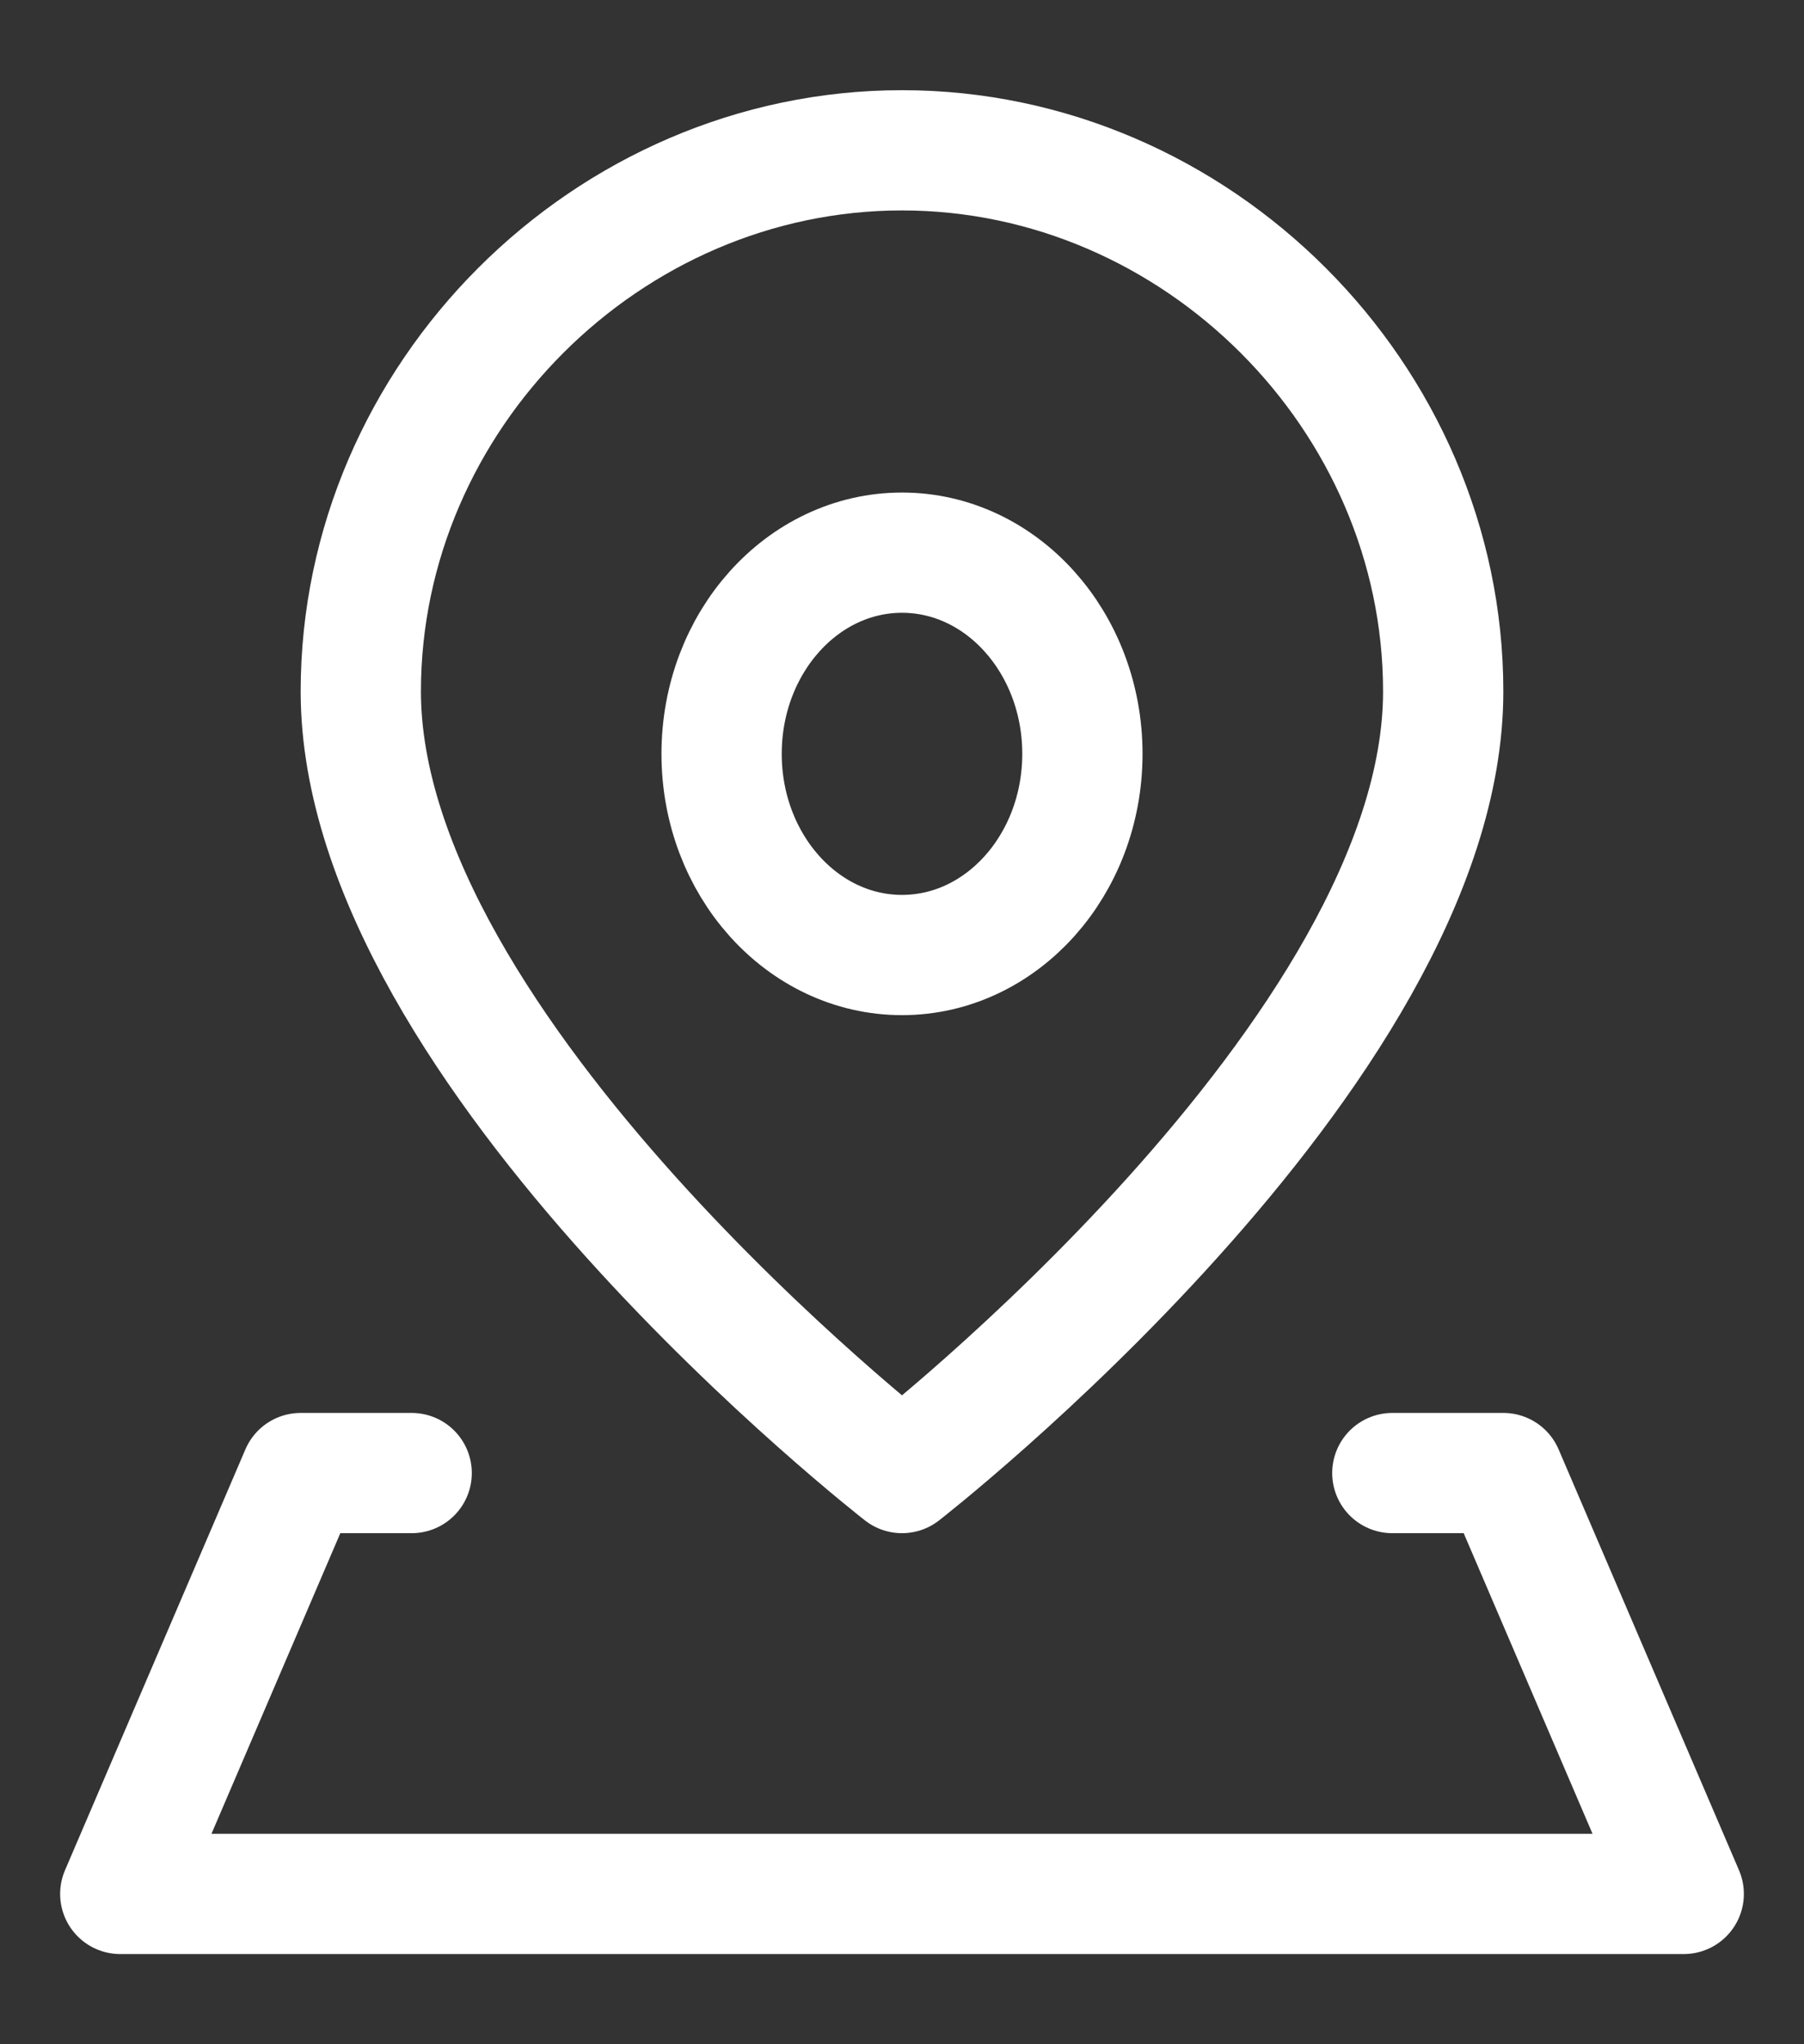 <svg width="15" height="17" viewBox="0 0 15 17" fill="none" xmlns="http://www.w3.org/2000/svg">
<rect x="0" y="0" width="15" height="17" fill="#333333" stroke="none"/>
<path d="M12 5.75C12 8.75 7.5 12.25 7.5 12.25C7.5 12.25 3 8.75 3 5.75C3 3.299 5.049 1.25 7.5 1.25C9.951 1.25 12 3.299 12 5.75Z" stroke="white" stroke-linecap="round" stroke-linejoin="round"/>
<path d="M11.577 12.25H12.5L14 15.75H1L2.5 12.25H3.423" stroke="white" stroke-linecap="round" stroke-linejoin="round"/>
<path d="M7.5 7.942C8.328 7.942 9 7.193 9 6.269C9 5.345 8.328 4.596 7.5 4.596C6.672 4.596 6 5.345 6 6.269C6 7.193 6.672 7.942 7.5 7.942Z" stroke="white" stroke-linecap="round" stroke-linejoin="round"/>
</svg>
